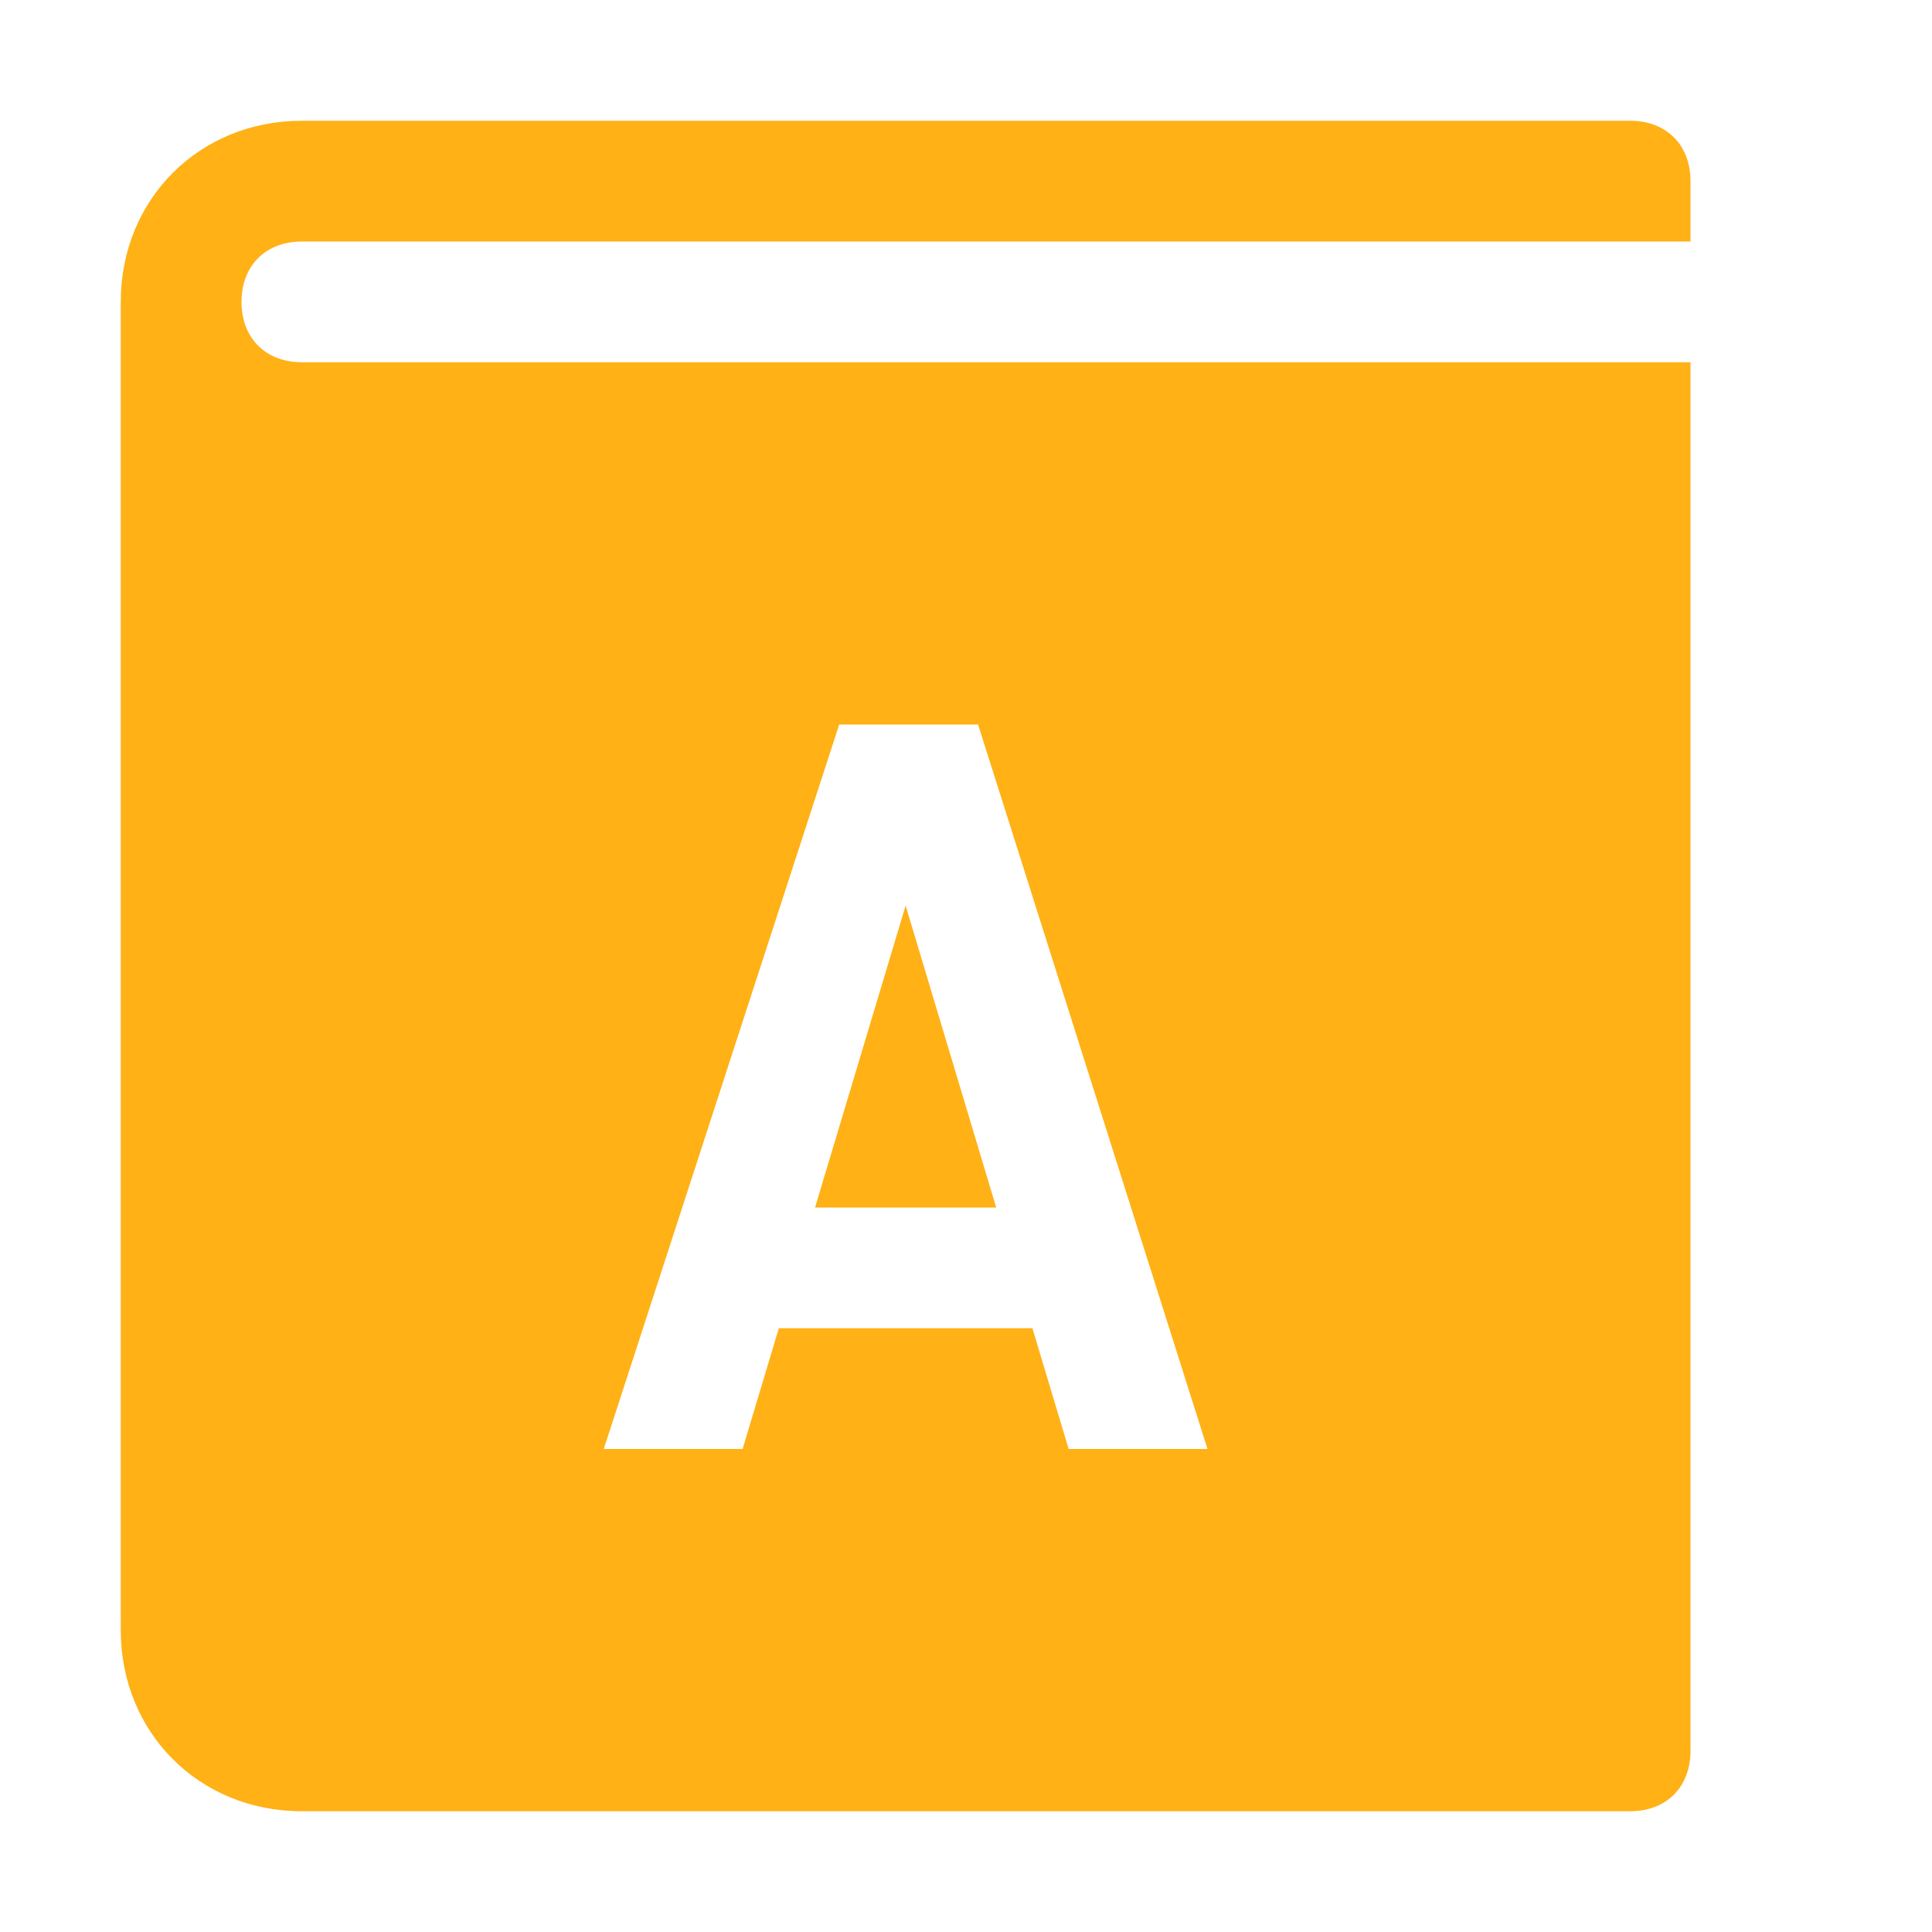 <?xml version="1.0" encoding="utf-8"?>
<!-- Generator: Adobe Illustrator 21.0.2, SVG Export Plug-In . SVG Version: 6.00 Build 0)  -->
<svg version="1.1" id="Text" xmlns="http://www.w3.org/2000/svg" xmlns:xlink="http://www.w3.org/1999/xlink" x="0px" y="0px"
	 viewBox="0 0 32 32" style="enable-background:new 0 0 32 32;" xml:space="preserve">
<style type="text/css">
	.Yellow{fill:#FFB115;}
</style>
<path class="Yellow" d="M16.5,20h-3l1.5-5h0L16.5,20z M4,5c0,0.6,0.4,1,1,1h23v23c0,0.6-0.4,1-1,1H5c-1.7,0-3-1.3-3-3V5
	c0-1.7,1.3-3,3-3h22c0.6,0,1,0.4,1,1v1H5C4.4,4,4,4.4,4,5z M10,24h2.3l0.6-2l4.2,0l0.6,2H20l-3.8-12h-2.3L10,24z"/>
</svg>
